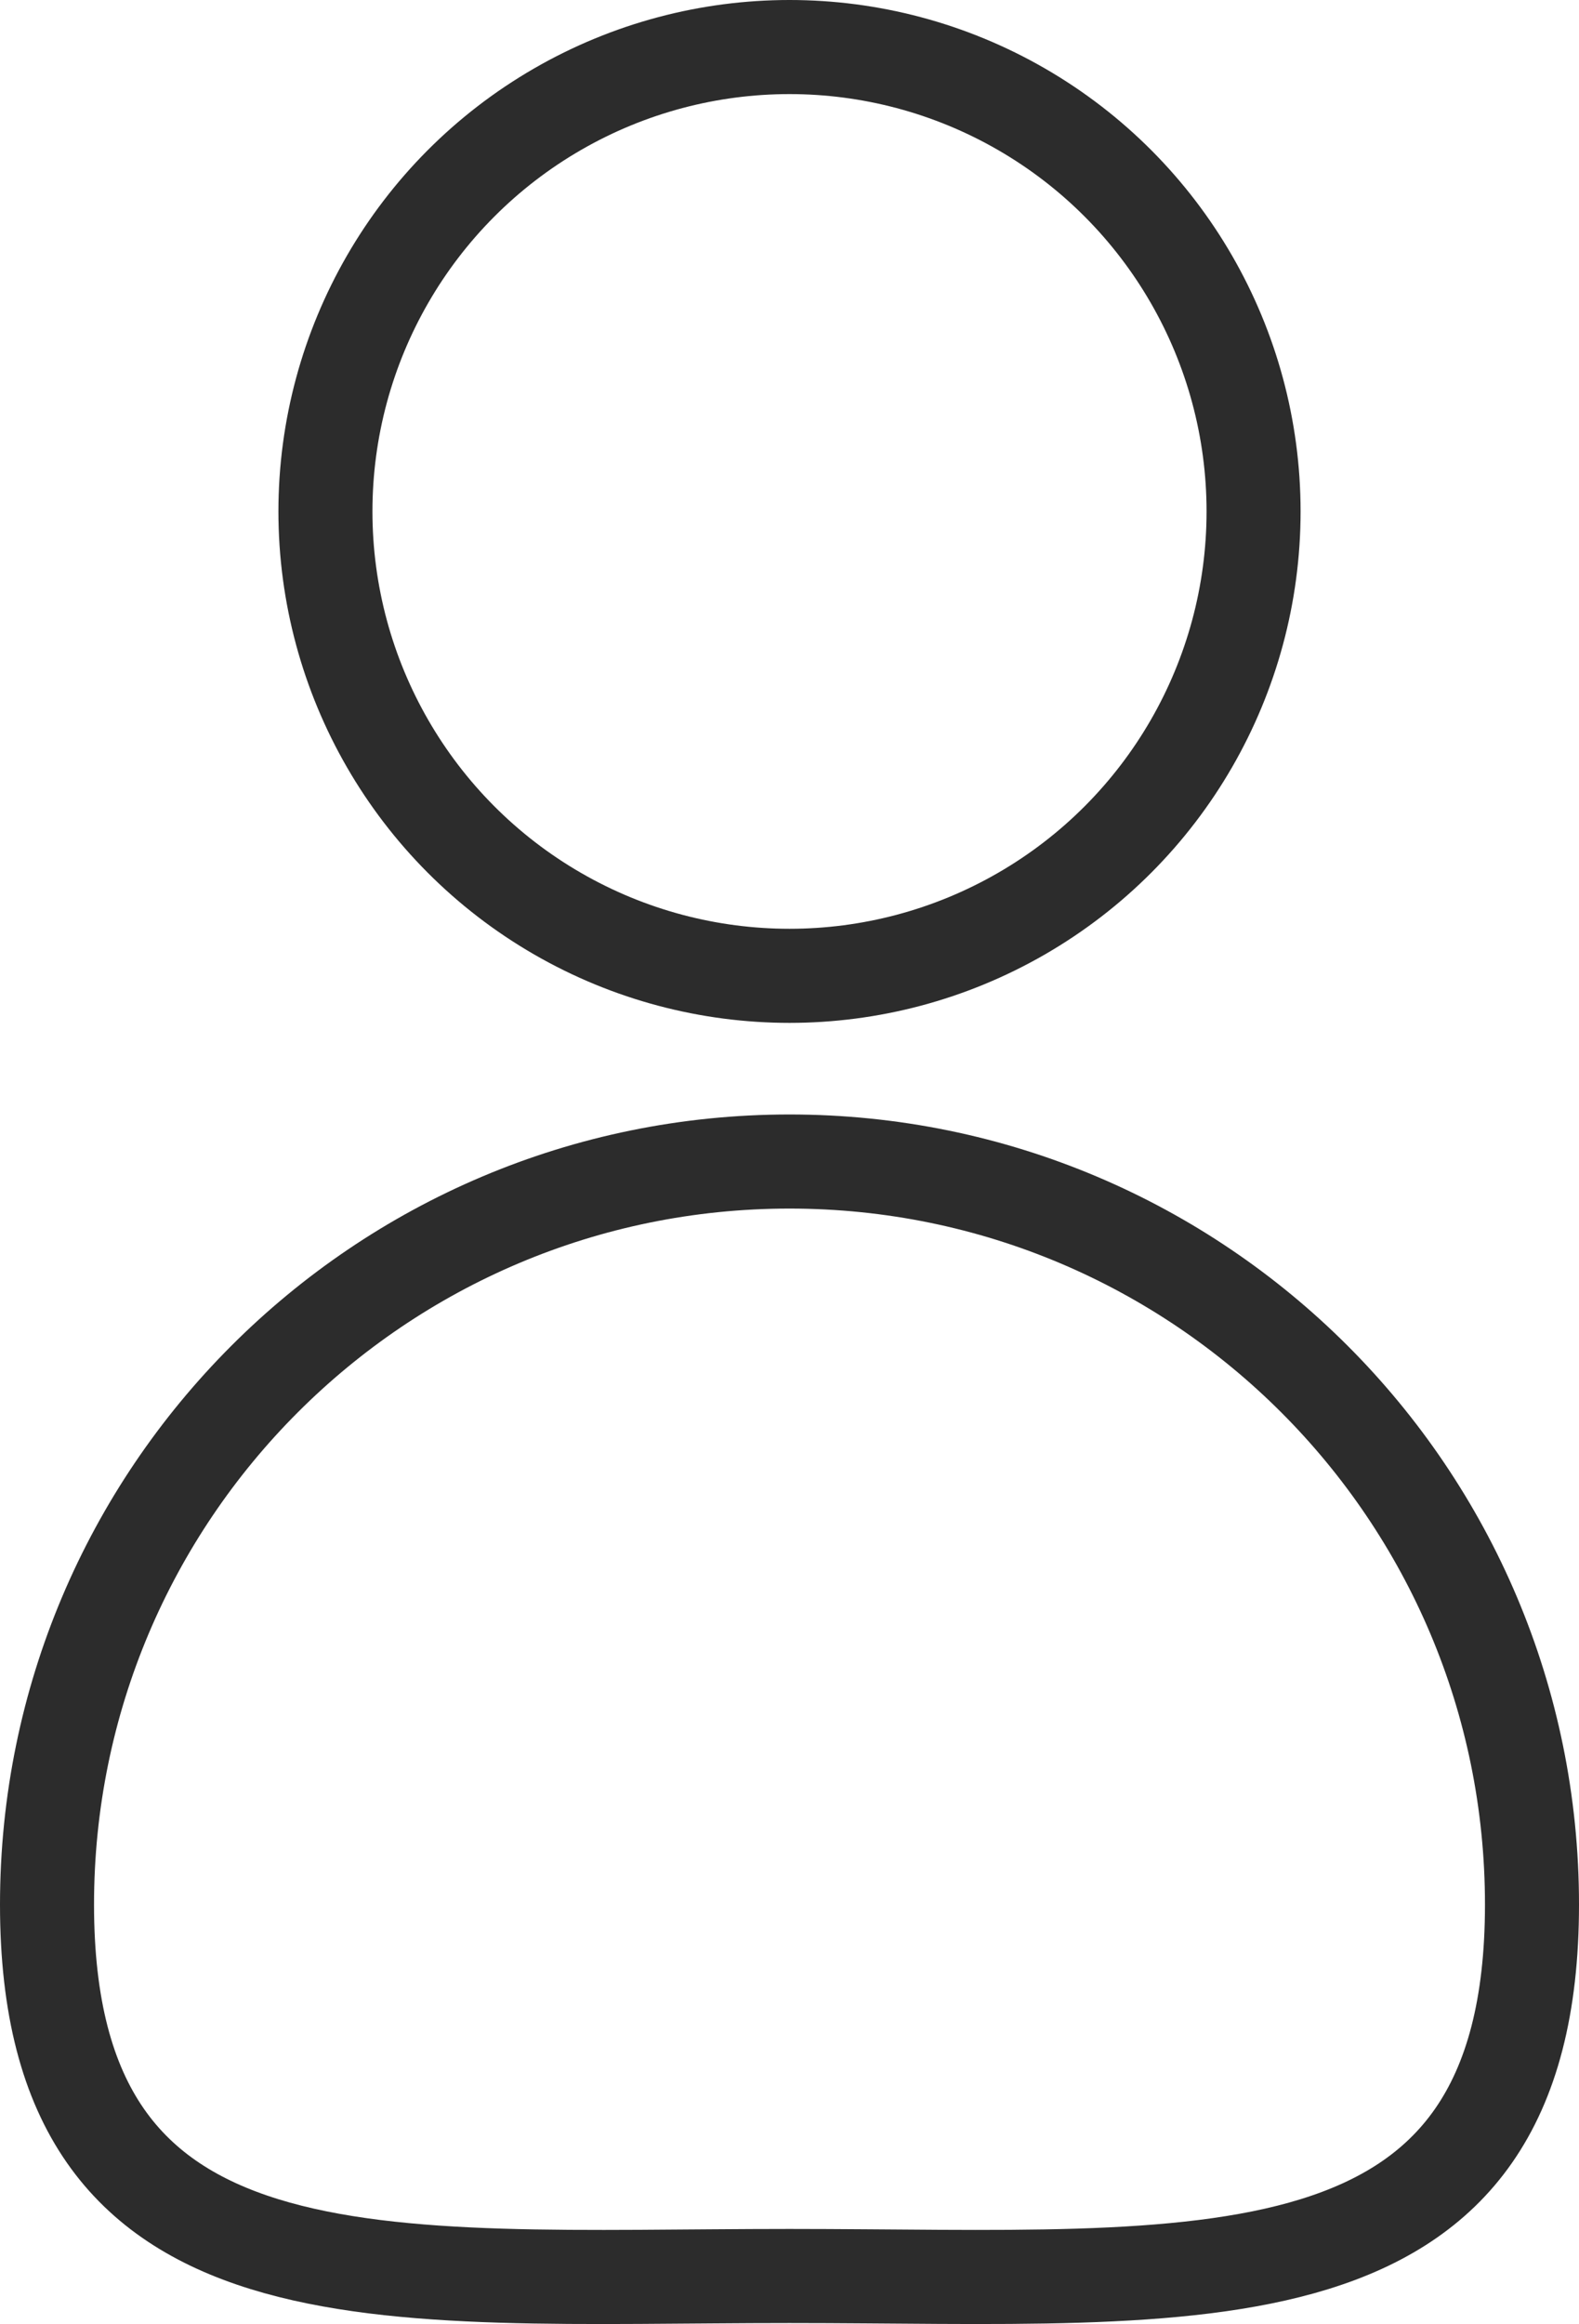 <?xml version="1.0" encoding="utf-8"?>
<!-- Generator: Adobe Illustrator 15.1.0, SVG Export Plug-In . SVG Version: 6.00 Build 0)  -->
<!DOCTYPE svg PUBLIC "-//W3C//DTD SVG 1.1//EN" "http://www.w3.org/Graphics/SVG/1.1/DTD/svg11.dtd">
<svg version="1.1" id="Layer_1" xmlns="http://www.w3.org/2000/svg" xmlns:xlink="http://www.w3.org/1999/xlink" x="0px" y="0px"
	 width="33.586px" height="49.4px" viewBox="0 0 33.586 49.4" enable-background="new 0 0 33.586 49.4" xml:space="preserve">
<g>
	<defs>
		<rect id="SVGID_1_" width="33.586" height="49.4"/>
	</defs>
	<clipPath id="SVGID_2_">
		<use xlink:href="#SVGID_1_"  overflow="visible"/>
	</clipPath>
	
		<circle clip-path="url(#SVGID_2_)" fill="none" stroke="#2C2C2C" stroke-width="2" stroke-miterlimit="10" cx="16.793" cy="10.871" r="9.871"/>
	<path clip-path="url(#SVGID_2_)" fill="none" stroke="#2C2C2C" stroke-width="2" stroke-miterlimit="10" d="M16.793,24.689
		c8.722,0,15.793,7.071,15.793,15.793c0,8.722-7.071,7.896-15.793,7.896C8.071,48.378,1,49.205,1,40.483
		C1,31.76,8.071,24.689,16.793,24.689z"/>
</g>
</svg>
